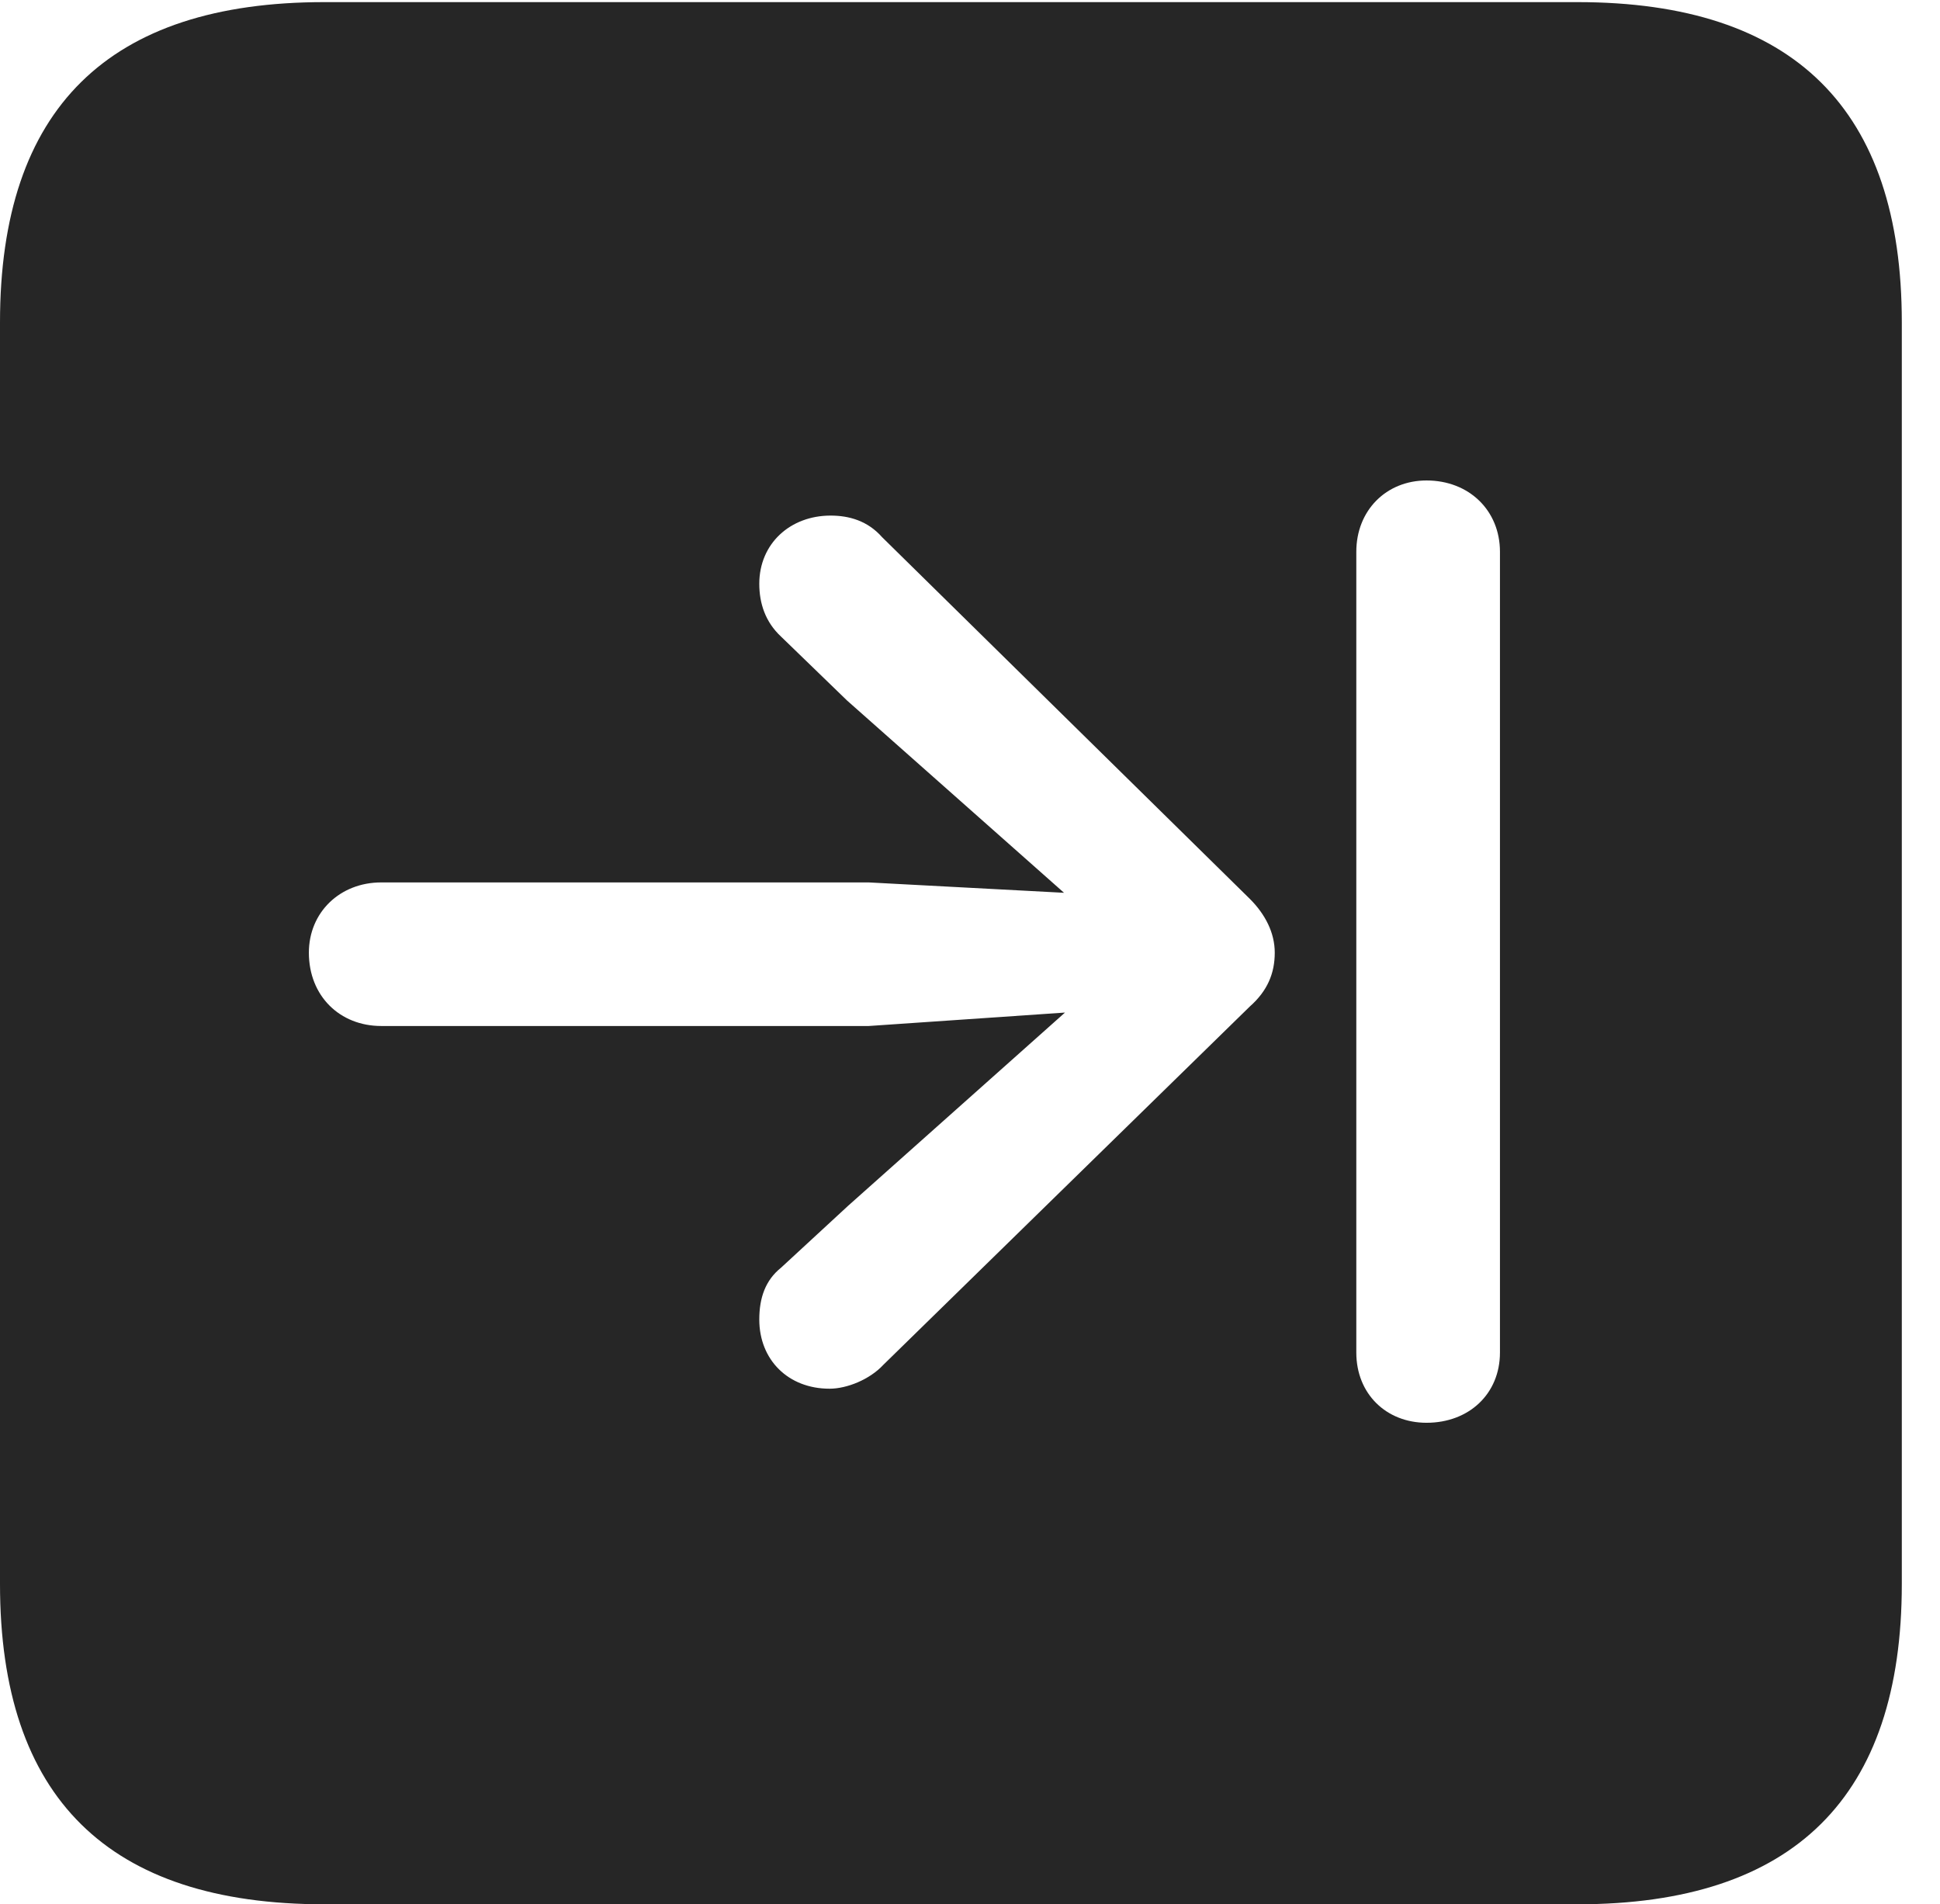 <?xml version="1.0" encoding="UTF-8"?>
<!--Generator: Apple Native CoreSVG 232.5-->
<!DOCTYPE svg
PUBLIC "-//W3C//DTD SVG 1.1//EN"
       "http://www.w3.org/Graphics/SVG/1.1/DTD/svg11.dtd">
<svg version="1.1" xmlns="http://www.w3.org/2000/svg" xmlns:xlink="http://www.w3.org/1999/xlink" width="18.34" height="17.998">
 <g>
  <rect height="17.998" opacity="0" width="18.34" x="0" y="0"/>
  <path d="M17.979 3.047L17.979 14.971C17.979 16.982 16.963 17.998 14.912 17.998L3.066 17.998C1.025 17.998 0 16.992 0 14.971L0 3.047C0 1.025 1.025 0.02 3.066 0.02L14.912 0.02C16.963 0.02 17.979 1.035 17.979 3.047ZM12.822 5.215L12.822 12.783C12.822 13.174 13.105 13.447 13.486 13.447C13.887 13.447 14.18 13.174 14.18 12.783L14.18 5.215C14.18 4.824 13.887 4.541 13.486 4.541C13.105 4.541 12.822 4.824 12.822 5.215ZM7.178 5.518C7.178 5.703 7.236 5.879 7.383 6.016L8.008 6.621L10.059 8.438L8.213 8.34L3.604 8.34C3.213 8.34 2.92 8.623 2.92 9.004C2.92 9.414 3.213 9.697 3.604 9.697L8.213 9.697L10.068 9.57L8.018 11.396L7.383 11.982C7.236 12.1 7.178 12.266 7.178 12.471C7.178 12.852 7.451 13.125 7.842 13.125C8.008 13.125 8.223 13.037 8.35 12.9L11.816 9.512C11.982 9.365 12.051 9.199 12.051 9.004C12.051 8.818 11.963 8.643 11.816 8.496L8.34 5.078C8.203 4.922 8.027 4.873 7.852 4.873C7.471 4.873 7.178 5.137 7.178 5.518Z" fill="#000000" fill-opacity="0.85"/>
 </g>
</svg>
